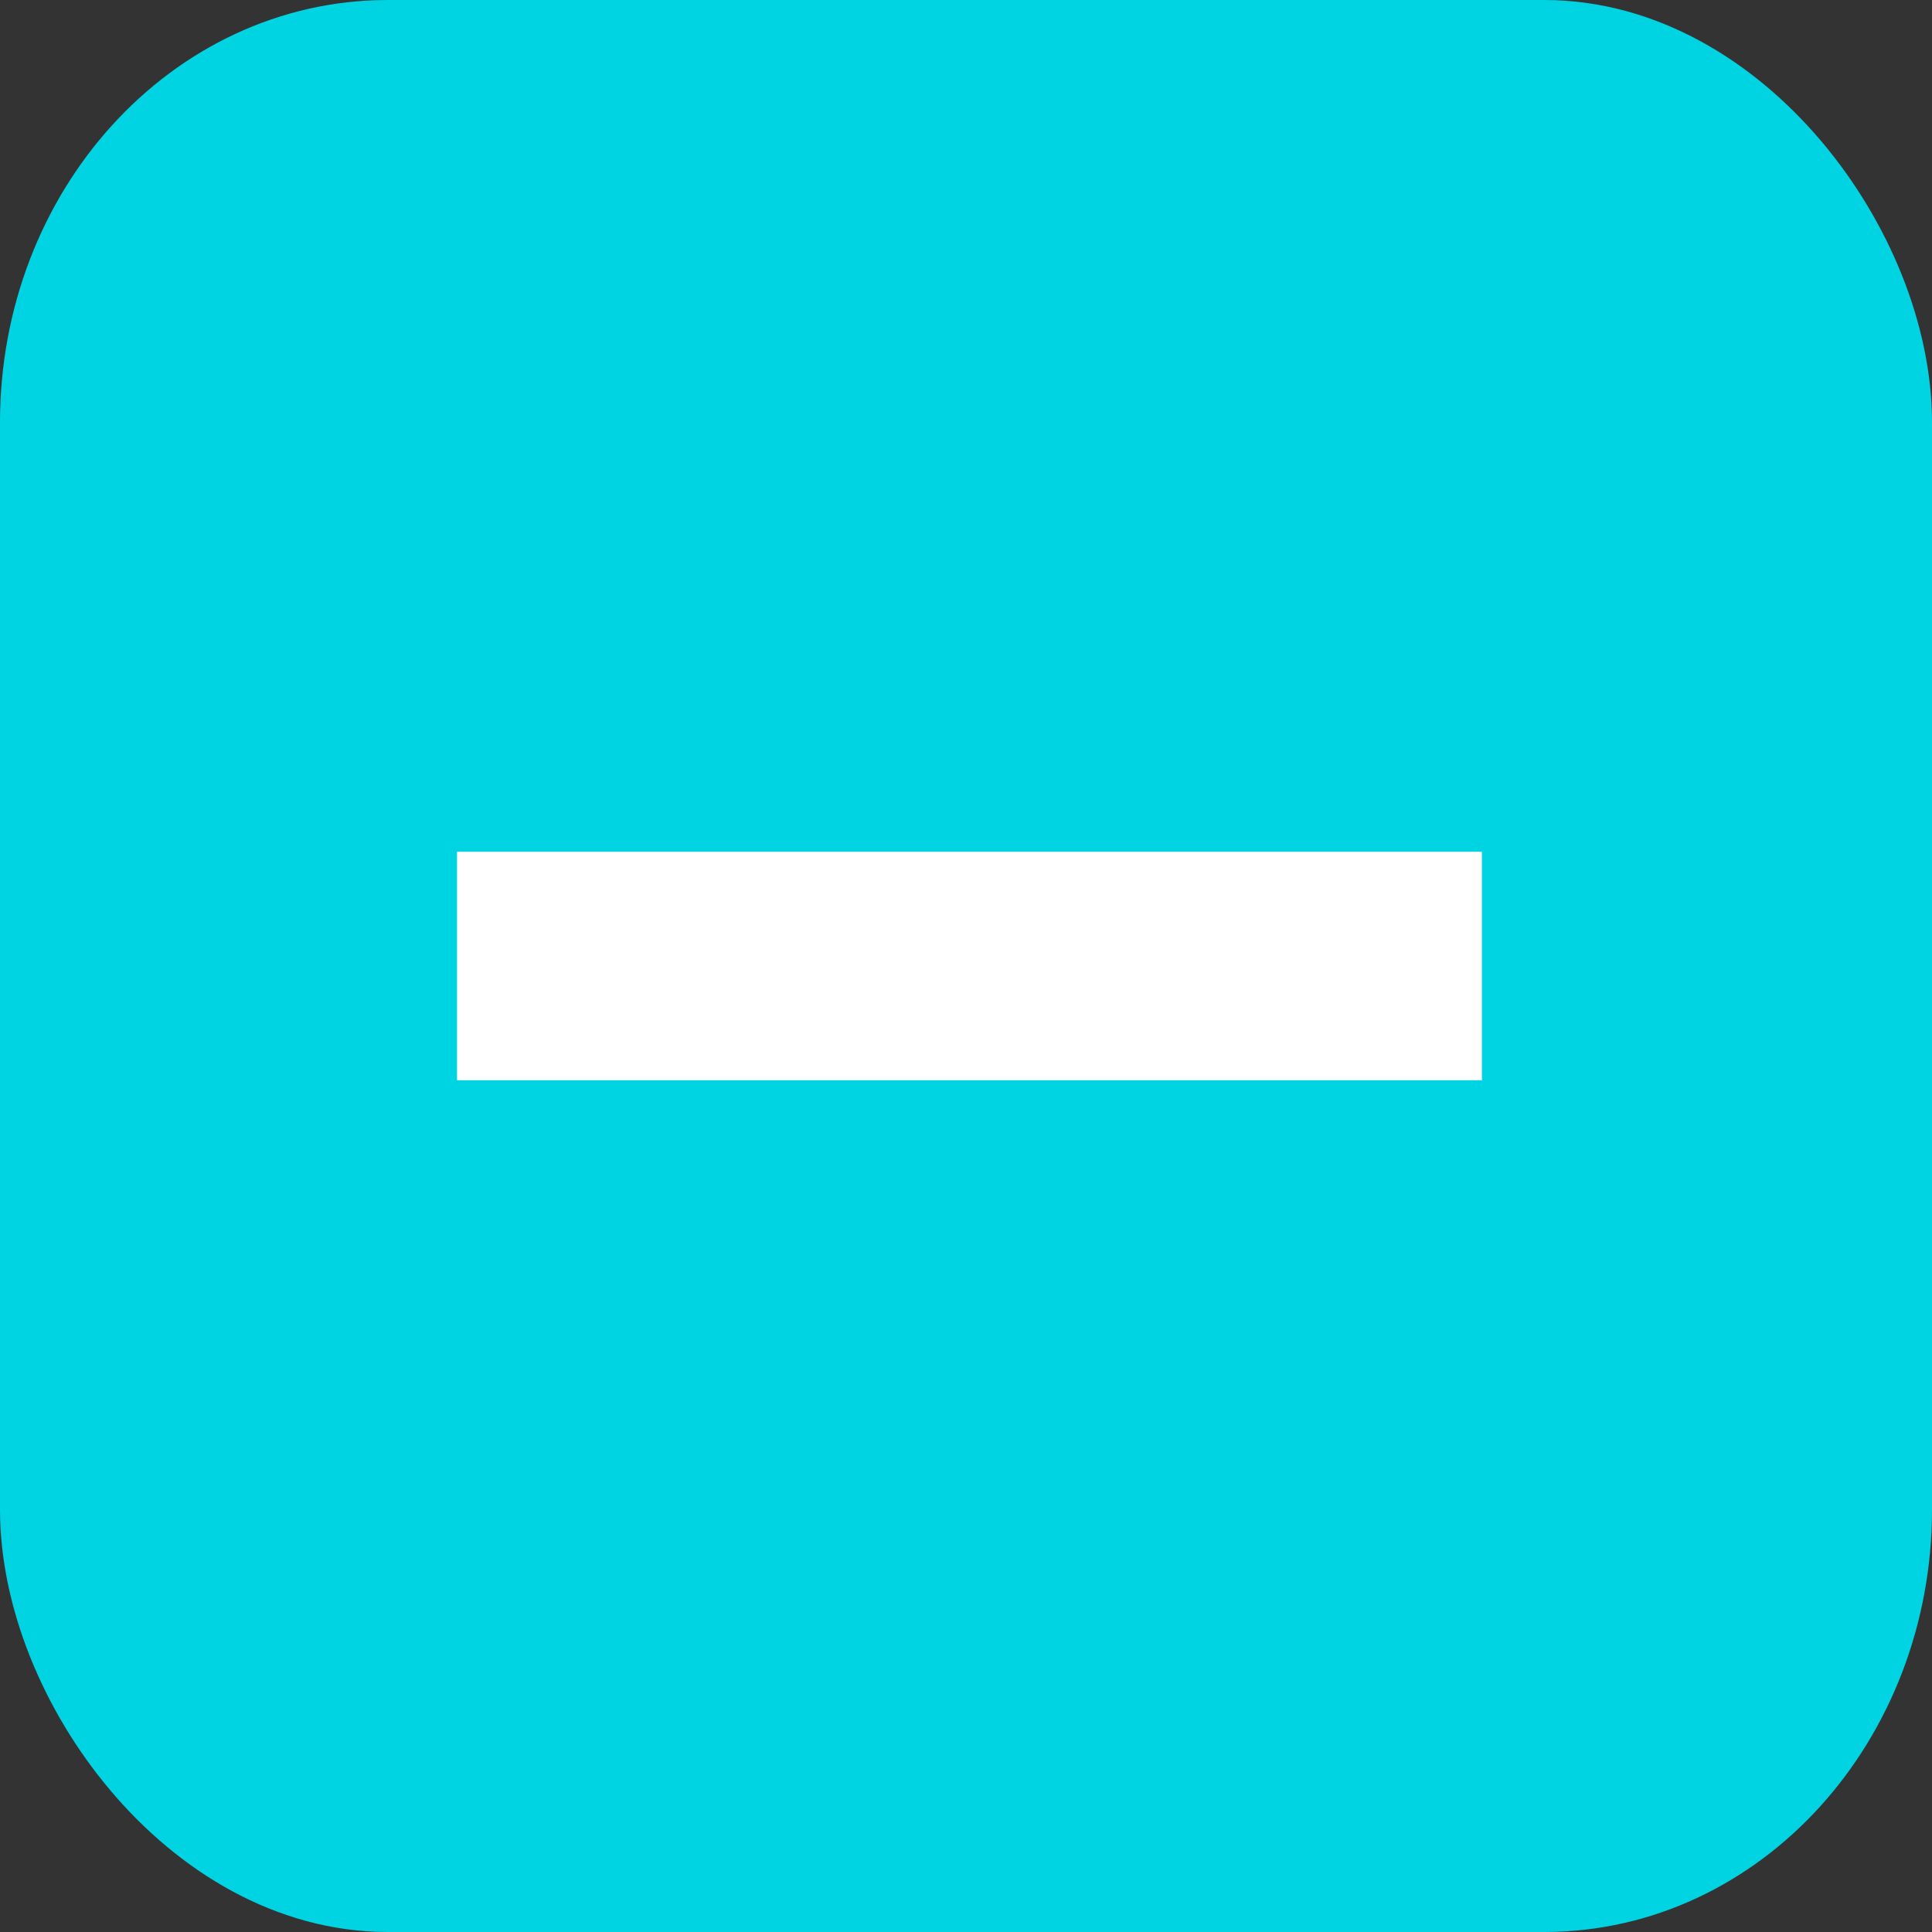 <?xml version="1.0" encoding="UTF-8"?>
<!DOCTYPE svg PUBLIC "-//W3C//DTD SVG 1.1//EN" "http://www.w3.org/Graphics/SVG/1.1/DTD/svg11.dtd">
<!-- Creator: CorelDRAW 2018 (64-Bit) -->
<svg xmlns="http://www.w3.org/2000/svg" xml:space="preserve" width="17px" height="17px" version="1.1" style="shape-rendering:geometricPrecision; text-rendering:geometricPrecision; image-rendering:optimizeQuality; fill-rule:evenodd; clip-rule:evenodd"
viewBox="0 0 0.279 0.279"
 xmlns:xlink="http://www.w3.org/1999/xlink">
 <rect x="0" y="0" width="0.279" height="0.279" fill="#333333" stroke="none"/>
 <defs>
  <style type="text/css">
   <![CDATA[
    .str0 {stroke:#00D4E3;stroke-width:0.016;stroke-miterlimit:2.613}
    .fil0 {fill:#00D4E3}
    .fil1 {fill:white;fill-rule:nonzero}
   ]]>
  </style>
 </defs>
 <g id="Layer_x0020_1">
  <g id="_2146015787680">
   <rect class="fil0 str0" x="0.008" y="0.008" width="0.263" height="0.263" rx="0.048" ry="0.053"/>
   <polygon class="fil1" points="0.066,0.123 0.214,0.123 0.214,0.156 0.066,0.156 "/>
  </g>
 </g>
</svg>
